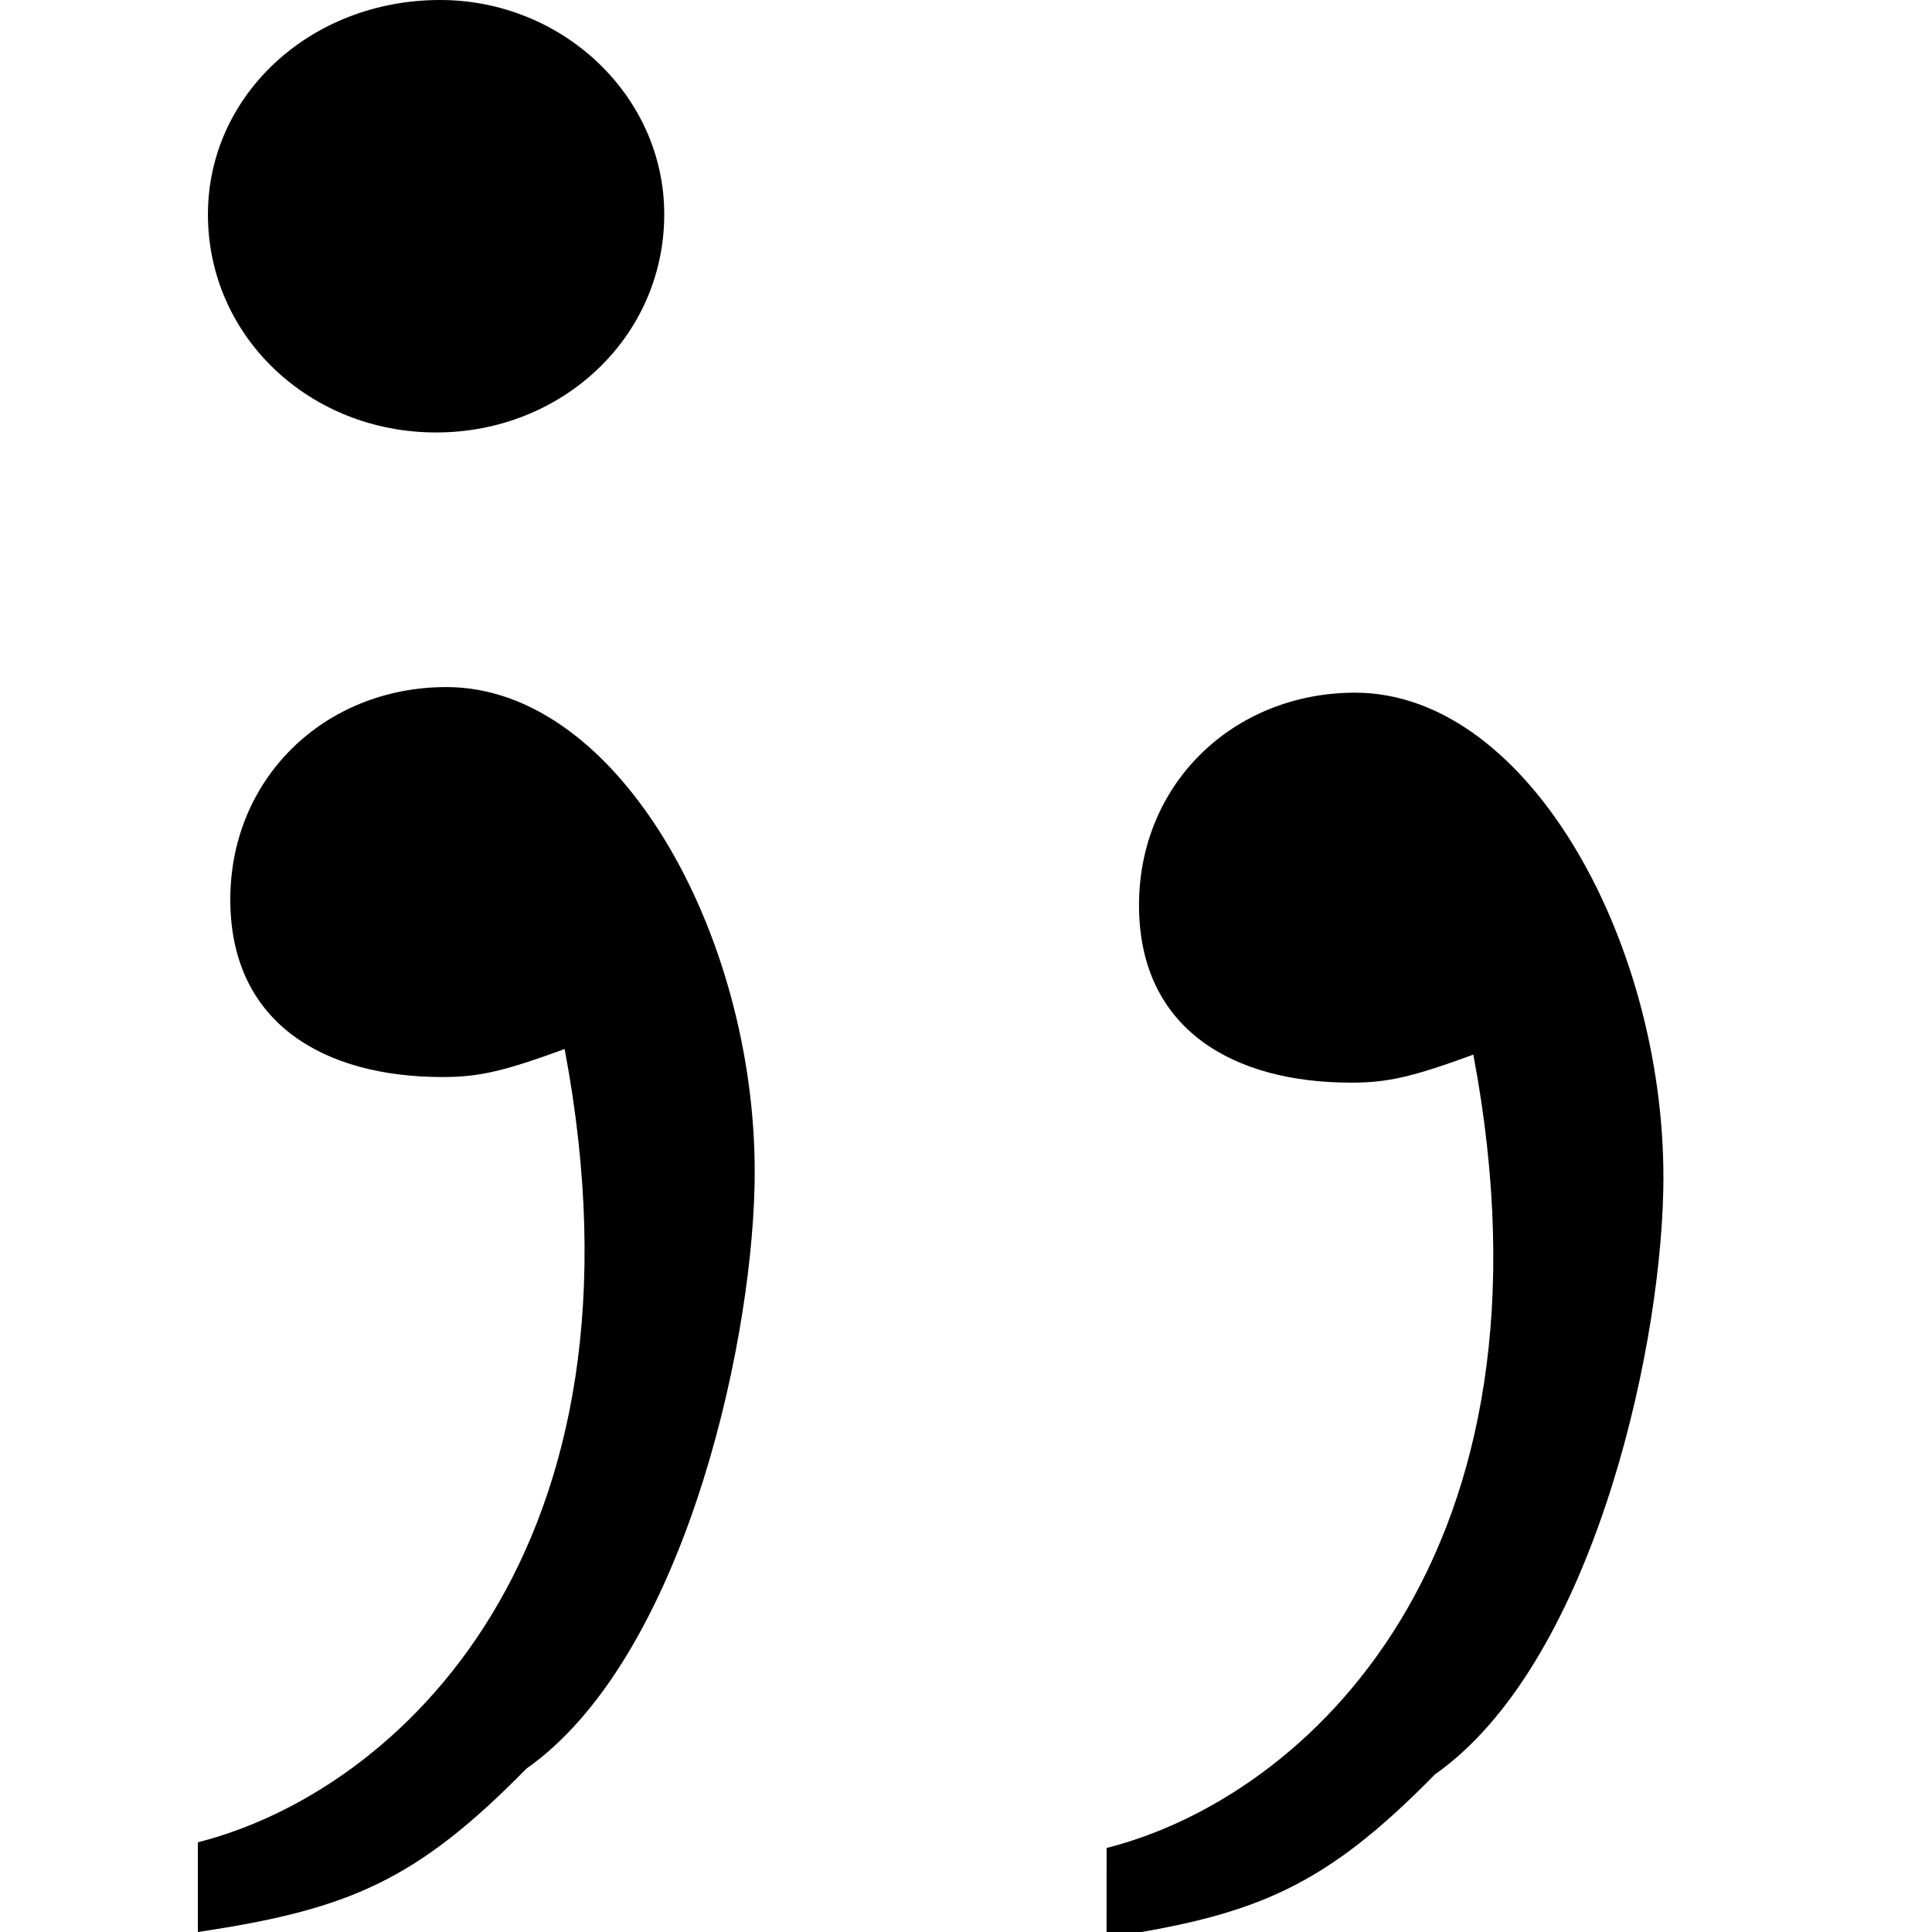 <?xml version="1.0" encoding="UTF-8" standalone="no"?>
<!-- Created with Inkscape (http://www.inkscape.org/) -->

<svg
   xmlns:dc="http://purl.org/dc/elements/1.1/"
   xmlns:cc="http://creativecommons.org/ns#"
   xmlns:rdf="http://www.w3.org/1999/02/22-rdf-syntax-ns#"
   xmlns:svg="http://www.w3.org/2000/svg"
   xmlns="http://www.w3.org/2000/svg"
   xmlns:sodipodi="http://sodipodi.sourceforge.net/DTD/sodipodi-0.dtd"
   xmlns:inkscape="http://www.inkscape.org/namespaces/inkscape"
   width="32"
   height="32"
   id="svg3765"
   version="1.1"
   inkscape:version="0.91 r13725"
   sodipodi:docname="csv.svg"
   inkscape:export-filename="/home/k00ni/Documents/semicon/owl.png"
   inkscape:export-xdpi="90"
   inkscape:export-ydpi="90">
  <defs
     id="defs3767" />
  <sodipodi:namedview
     id="base"
     pagecolor="#ffffff"
     bordercolor="#666666"
     borderopacity="1.0"
     inkscape:pageopacity="0.0"
     inkscape:pageshadow="2"
     inkscape:zoom="10.374583"
     inkscape:cx="-6.9959699"
     inkscape:cy="8.9049997"
     inkscape:current-layer="layer1-9"
     showgrid="true"
     inkscape:grid-bbox="true"
     inkscape:document-units="px"
     inkscape:window-width="1920"
     inkscape:window-height="1056"
     inkscape:window-x="0"
     inkscape:window-y="24"
     inkscape:window-maximized="1"
     showguides="false"
     inkscape:guide-bbox="true" />
  <g
     id="layer1"
     inkscape:label="Layer 1"
     inkscape:groupmode="layer"
     transform="translate(0,-16)">
    <g
       inkscape:label="Layer 1"
       id="layer1-4"
       transform="translate(0.202,-1.9622142e-8)">
      <g
         transform="translate(-0.371,-0.091)"
         id="layer1-9"
         inkscape:label="Layer 1">
        <path
           style="font-style:normal;font-variant:normal;font-weight:normal;font-stretch:normal;font-size:medium;line-height:125%;font-family:'Standard Symbols L';-inkscape-font-specification:'Standard Symbols L';letter-spacing:0px;word-spacing:0px;fill:#000000;fill-opacity:1;stroke:none;stroke-width:1px;stroke-linecap:butt;stroke-linejoin:miter;stroke-opacity:1"
           d="m 7.46,16.091 c -2.16,0 -3.847,1.585 -3.847,3.55 0,2.029 1.687,3.613 3.779,3.613 2.092,0 3.779,-1.585 3.779,-3.613 0,-1.965 -1.687,-3.55 -3.712,-3.55 z"
           id="path4187"
           inkscape:connector-curvature="0" />
        <path
           style="font-style:normal;font-variant:normal;font-weight:normal;font-stretch:normal;font-size:medium;line-height:125%;font-family:'Standard Symbols L';-inkscape-font-specification:'Standard Symbols L';letter-spacing:0px;word-spacing:0px;fill:#000000;fill-opacity:1;stroke:none;stroke-width:1px;stroke-linecap:butt;stroke-linejoin:miter;stroke-opacity:1"
           d="m 3.446,48.091 c 2.497,-0.372 3.62,-0.849 5.442,-2.706 2.54,-1.785 3.717,-6.83 3.779,-9.66 0.089,-4.005 -2.202,-8.254 -5.104,-8.254 -2.025,0 -3.611,1.528 -3.579,3.581 0.031,1.994 1.555,2.878 3.512,2.878 0.607,0 1.012,-0.093 2.025,-0.464 C 11.088,41.772 6.753,45.769 3.446,46.605 Z"
           id="path4167"
           inkscape:connector-curvature="0"
           sodipodi:nodetypes="ccssssccc" />
        <path
           style="font-style:normal;font-variant:normal;font-weight:normal;font-stretch:normal;font-size:medium;line-height:125%;font-family:'Standard Symbols L';-inkscape-font-specification:'Standard Symbols L';letter-spacing:0px;word-spacing:0px;fill:#000000;fill-opacity:1;stroke:none;stroke-width:1px;stroke-linecap:butt;stroke-linejoin:miter;stroke-opacity:1"
           d="m 18.497,48.184 c 2.497,-0.372 3.62,-0.849 5.442,-2.706 2.54,-1.785 3.717,-6.83 3.779,-9.66 0.089,-4.005 -2.202,-8.254 -5.104,-8.254 -2.025,0 -3.611,1.528 -3.579,3.581 0.031,1.994 1.555,2.878 3.512,2.878 0.607,0 1.012,-0.093 2.025,-0.464 1.568,8.308 -2.767,12.304 -6.074,13.14 z"
           id="path4167-0"
           inkscape:connector-curvature="0"
           sodipodi:nodetypes="ccssssccc" />
      </g>
    </g>
  </g>
</svg>

